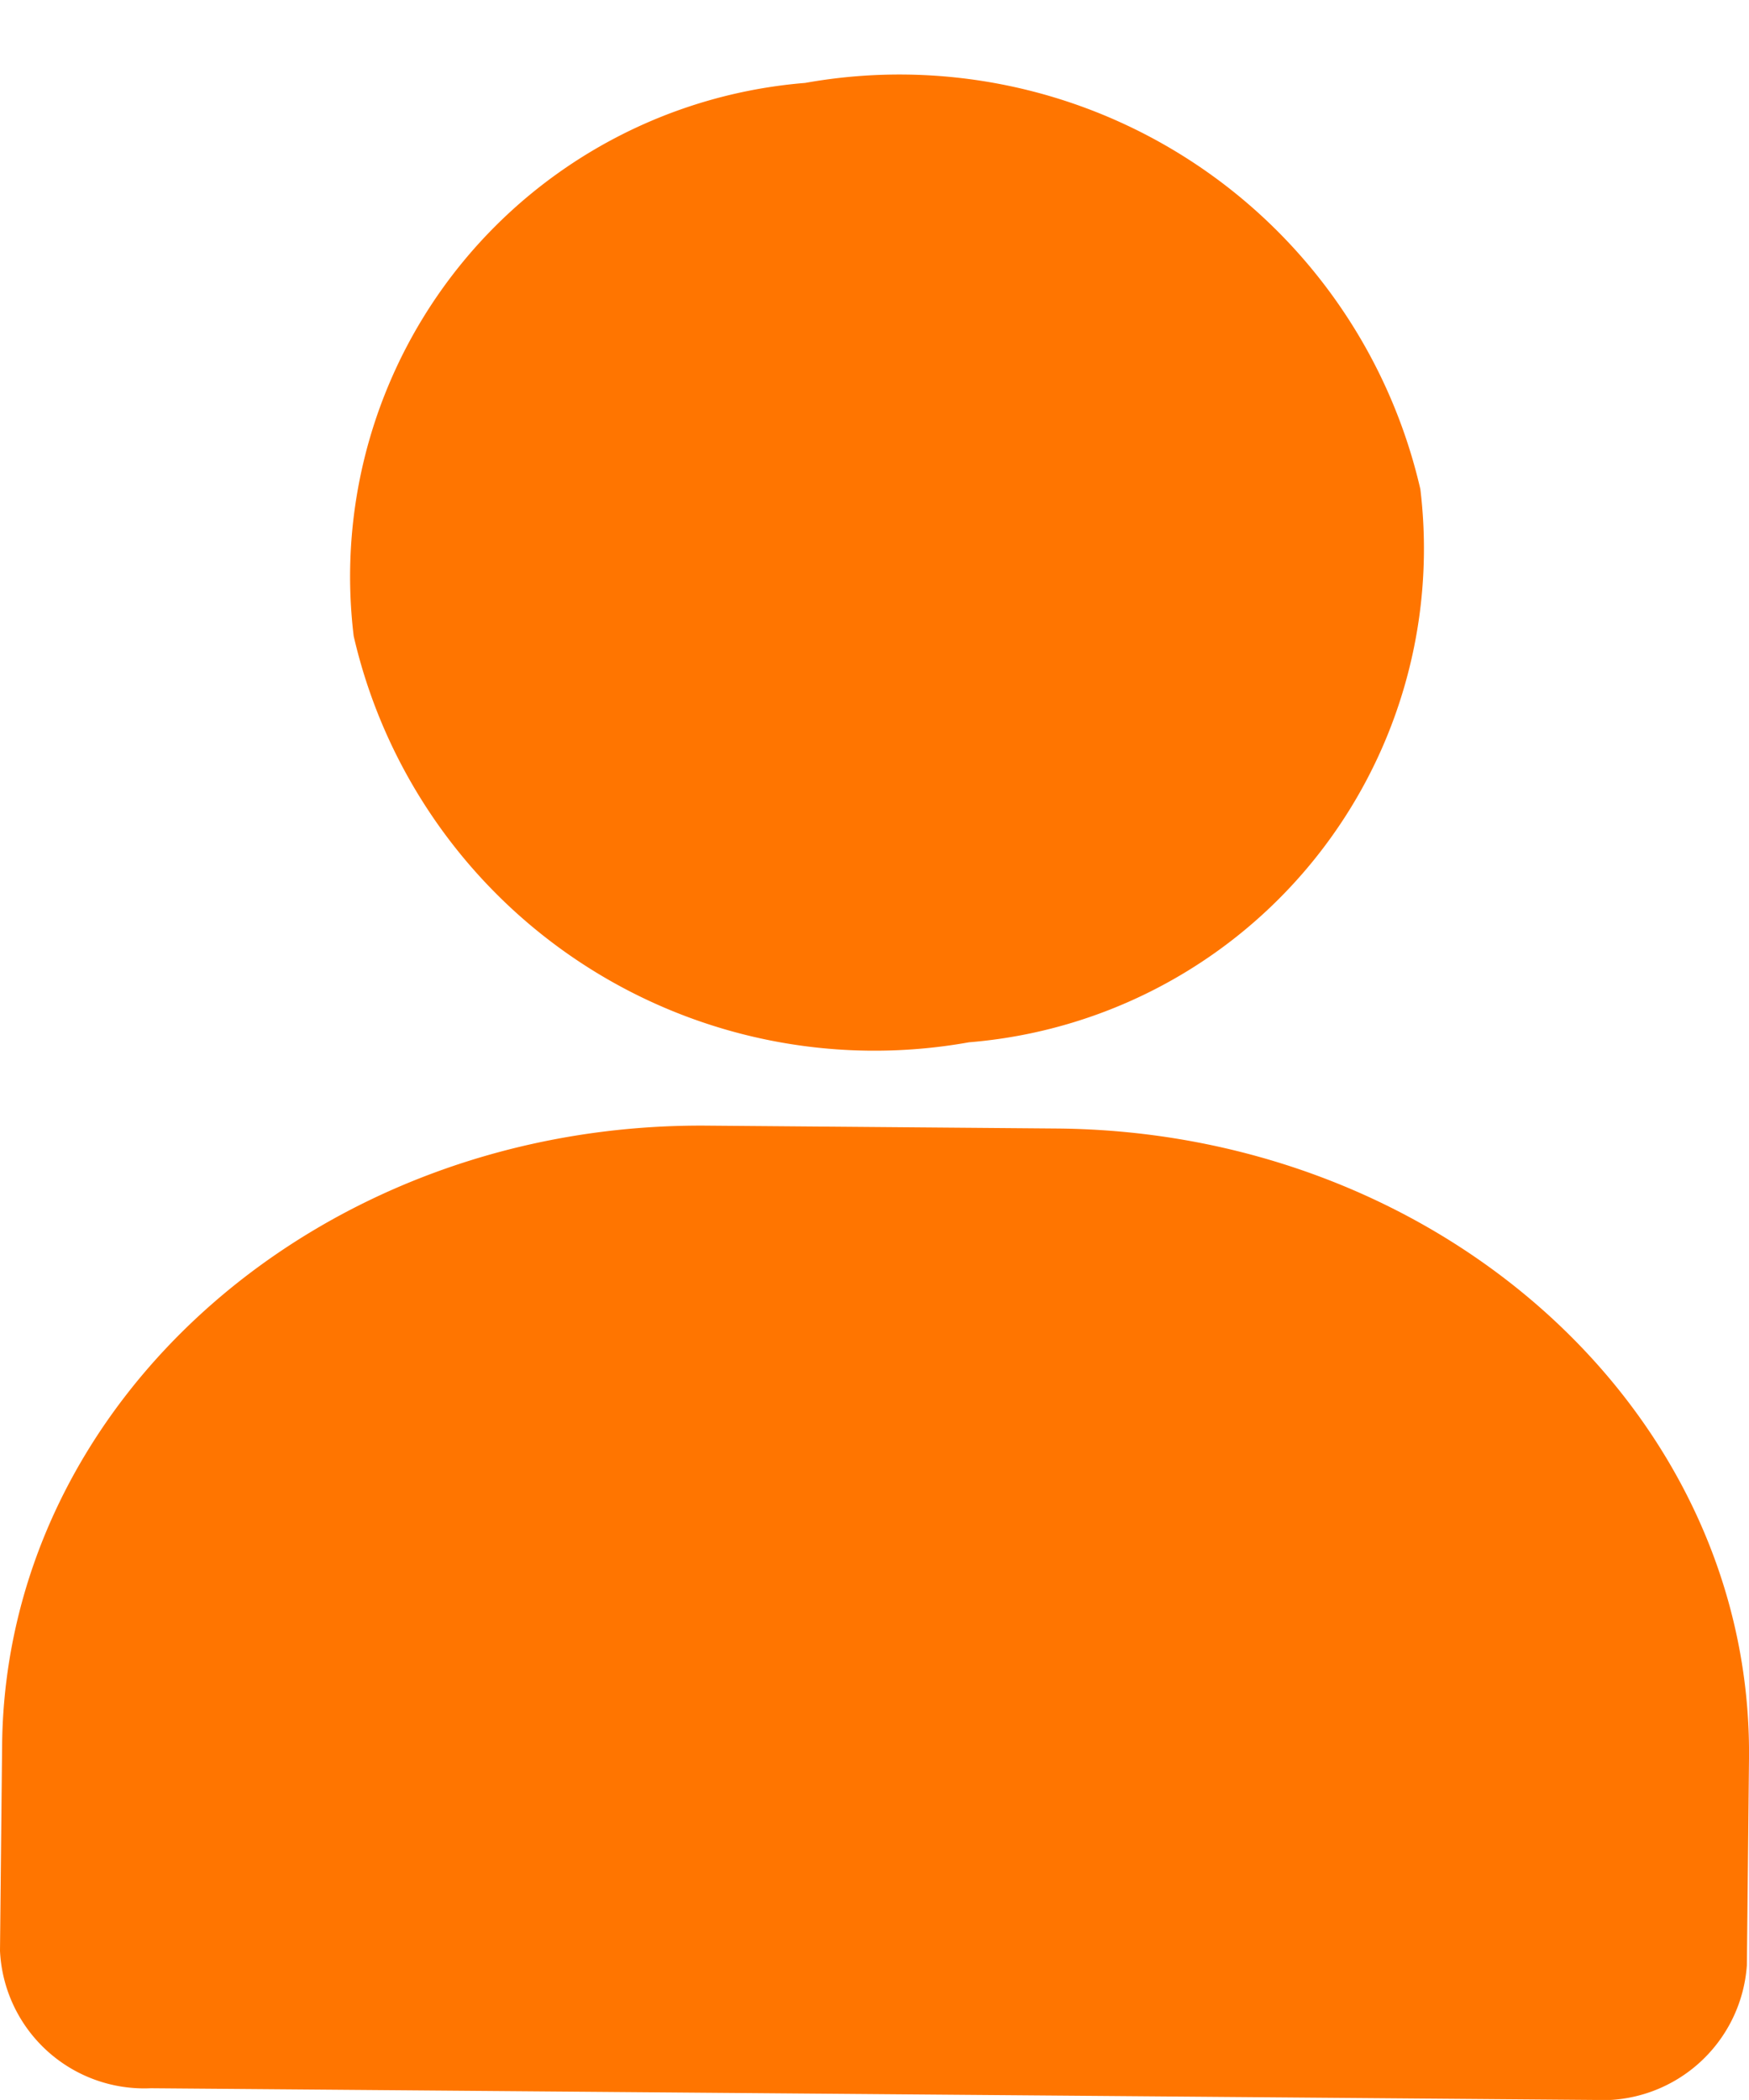 <svg xmlns="http://www.w3.org/2000/svg" width="16.46" height="19.758" viewBox="0 0 16.46 19.758"><g transform="translate(-373.039 -584.951)"><path d="M383.144,617.944l13.575.11a1.365,1.365,0,0,0,1.445-1.268l.02-1.944c.033-3.244-2.885-5.9-6.518-5.928l-3.285-.027c-3.633-.03-6.6,2.577-6.637,5.821l-.02,1.944A1.359,1.359,0,0,0,383.144,617.944Z" transform="translate(-8.685 -13.345)" fill="#ff7500"/><path d="M4.99,0a5.03,5.03,0,0,1,5.142,4.656,4.66,4.66,0,0,1-4.989,4.5A5.03,5.03,0,0,1,0,4.5,4.66,4.66,0,0,1,4.99,0Z" transform="translate(375.685 586.488) rotate(-8.725)" fill="#ff7500"/></g></svg>